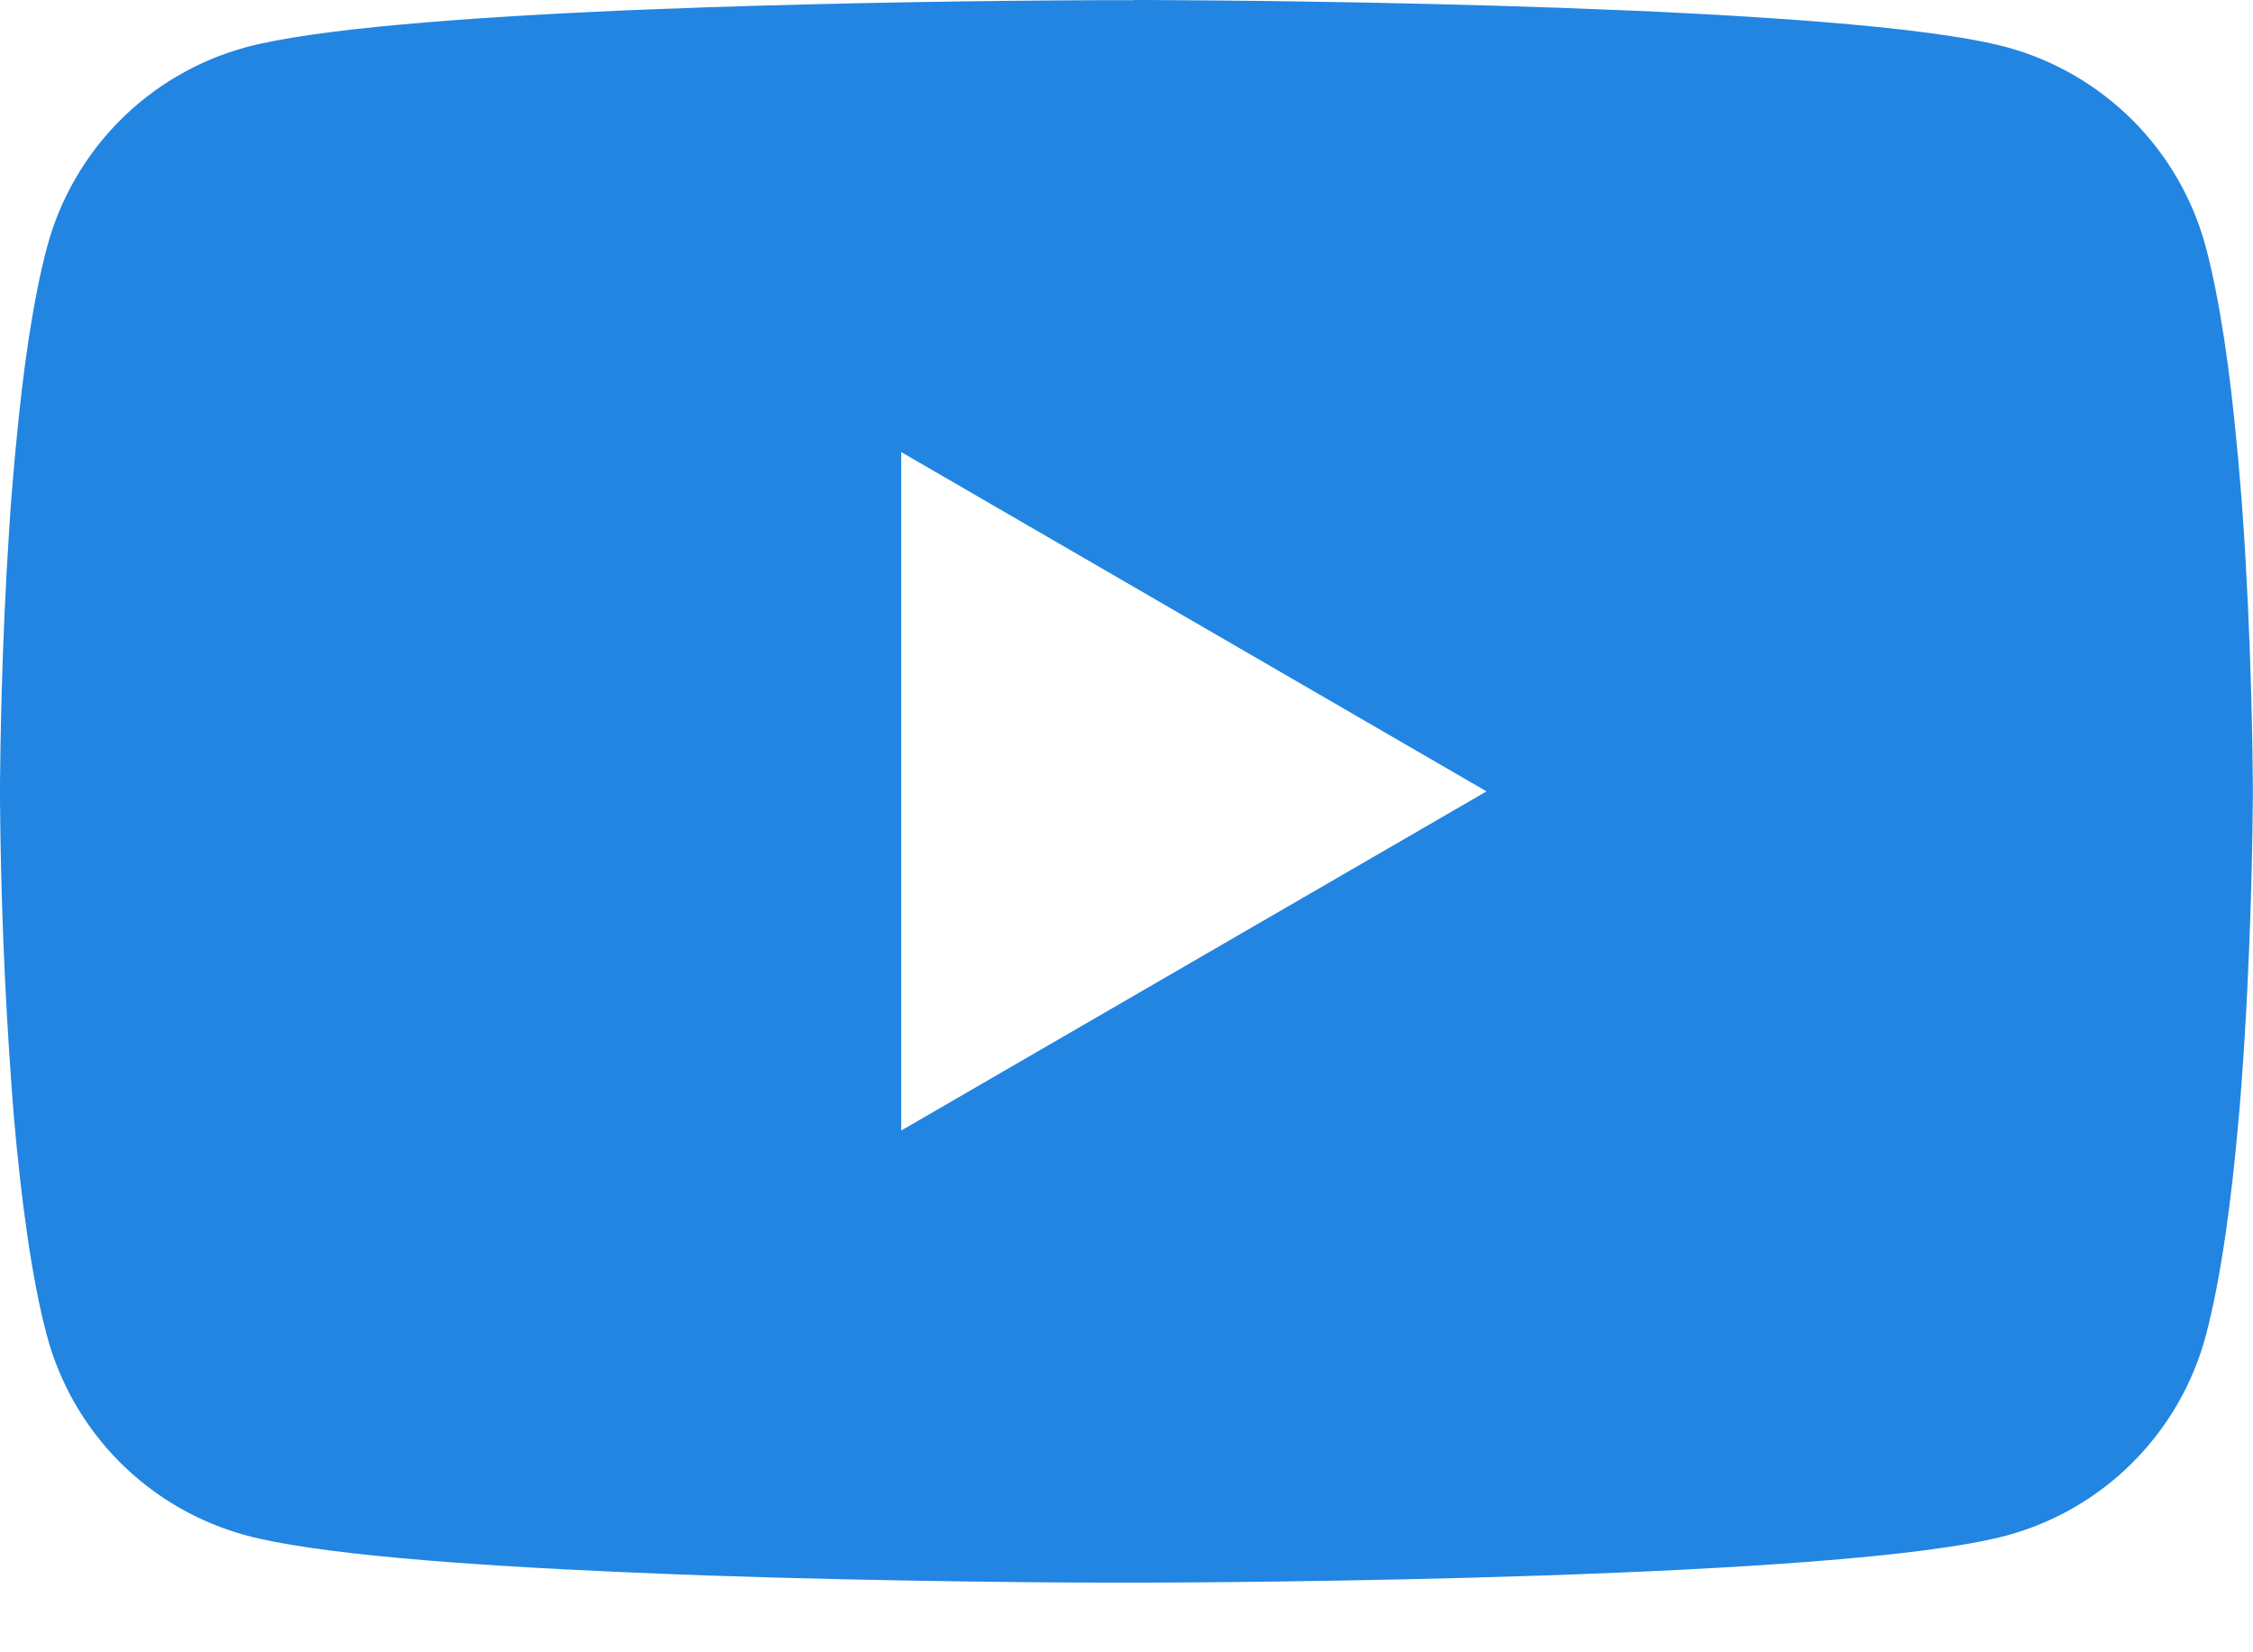 <svg width="30" height="22" viewBox="0 0 30 22" fill="none" xmlns="http://www.w3.org/2000/svg">
<path d="M15.096 0H15.262C16.804 0.006 24.613 0.062 26.719 0.628C27.355 0.801 27.935 1.138 28.401 1.605C28.866 2.072 29.201 2.653 29.372 3.291C29.561 4.003 29.694 4.946 29.784 5.919L29.803 6.114L29.844 6.602L29.859 6.797C29.981 8.511 29.996 10.116 29.998 10.466V10.607C29.996 10.971 29.979 12.684 29.844 14.469L29.829 14.666L29.812 14.861C29.719 15.934 29.58 16.999 29.372 17.782C29.202 18.42 28.867 19.001 28.401 19.469C27.936 19.936 27.356 20.273 26.719 20.445C24.544 21.03 16.277 21.071 15.131 21.073H14.865C14.286 21.073 11.889 21.062 9.377 20.976L9.058 20.964L8.895 20.957L8.574 20.944L8.254 20.931C6.173 20.839 4.191 20.691 3.277 20.443C2.641 20.271 2.061 19.935 1.595 19.468C1.129 19.001 0.795 18.42 0.624 17.782C0.416 17.001 0.278 15.934 0.184 14.861L0.169 14.664L0.154 14.469C0.061 13.199 0.01 11.926 0 10.652L0 10.421C0.004 10.018 0.019 8.625 0.12 7.088L0.133 6.894L0.139 6.797L0.154 6.602L0.195 6.114L0.214 5.919C0.304 4.946 0.437 4.001 0.626 3.291C0.796 2.653 1.131 2.072 1.597 1.604C2.062 1.137 2.643 0.8 3.279 0.628C4.192 0.384 6.174 0.234 8.256 0.141L8.574 0.128L8.897 0.116L9.058 0.111L9.379 0.098C11.163 0.04 12.948 0.008 14.734 0.002H15.096V0ZM12 6.019V15.053L19.794 10.537L12 6.019Z" fill="#2285E1"/>
</svg>
